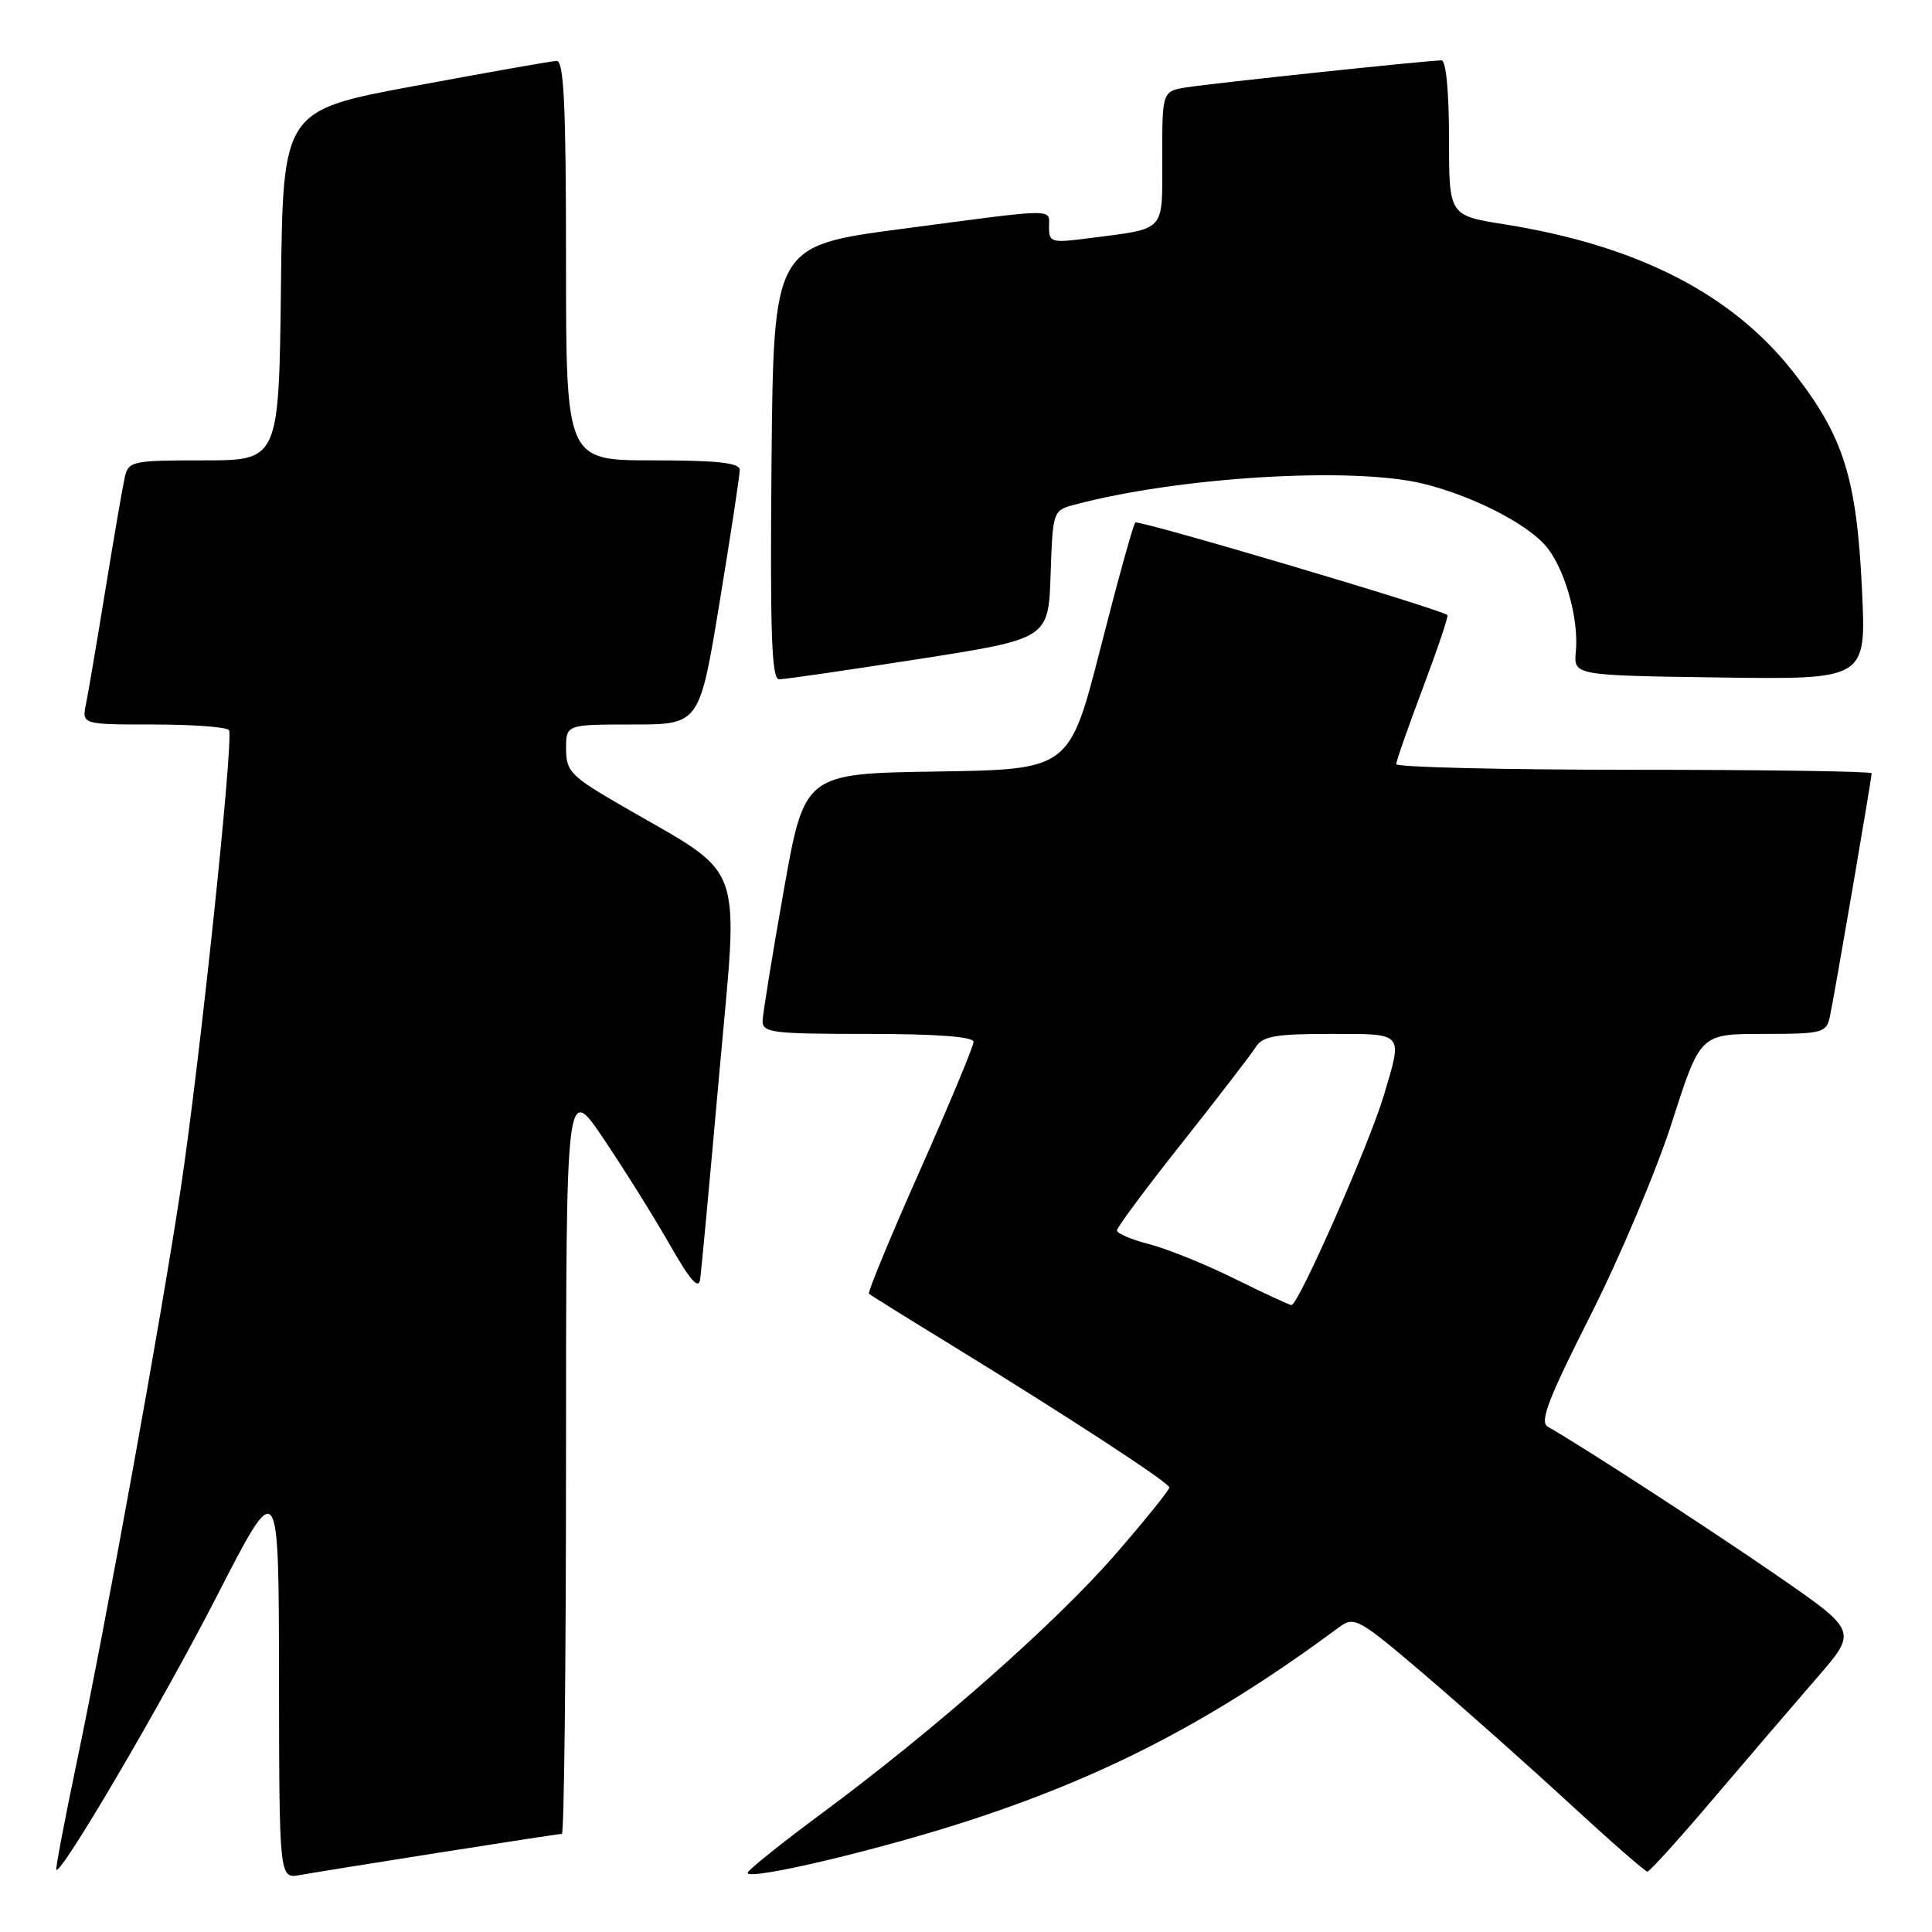 <?xml version="1.0" encoding="UTF-8" standalone="no"?>
<!DOCTYPE svg PUBLIC "-//W3C//DTD SVG 1.1//EN" "http://www.w3.org/Graphics/SVG/1.1/DTD/svg11.dtd" >
<svg xmlns="http://www.w3.org/2000/svg" xmlns:xlink="http://www.w3.org/1999/xlink" version="1.1" viewBox="0 0 256 256">
 <g >
 <path fill="currentColor"
d=" M 58.20 245.48 C 66.83 244.12 74.14 243.00 74.45 243.00 C 74.75 243.00 75.00 220.61 75.00 193.25 C 75.01 143.50 75.01 143.50 80.05 151.00 C 82.82 155.12 86.76 161.43 88.79 165.00 C 91.46 169.68 92.58 170.94 92.78 169.50 C 92.93 168.40 94.08 156.07 95.32 142.11 C 97.89 113.35 99.00 116.39 82.36 106.75 C 75.63 102.85 75.02 102.23 75.01 99.25 C 75.00 96.00 75.00 96.00 83.85 96.00 C 92.69 96.00 92.69 96.00 95.36 79.75 C 96.83 70.81 98.03 62.94 98.02 62.25 C 98.00 61.32 95.02 61.00 86.50 61.00 C 75.00 61.00 75.00 61.00 75.00 34.50 C 75.00 13.93 74.72 8.01 73.75 8.07 C 73.06 8.10 64.62 9.59 55.00 11.38 C 37.50 14.62 37.50 14.62 37.23 37.81 C 36.96 61.00 36.96 61.00 27.00 61.00 C 17.49 61.00 17.02 61.10 16.53 63.25 C 16.25 64.49 15.11 71.12 13.99 78.00 C 12.87 84.88 11.71 91.74 11.40 93.25 C 10.84 96.00 10.84 96.00 20.36 96.00 C 25.60 96.00 30.09 96.34 30.34 96.75 C 31.00 97.81 26.48 140.70 23.95 157.50 C 21.35 174.75 14.11 214.69 10.17 233.50 C 8.56 241.20 7.34 247.62 7.46 247.76 C 8.08 248.47 21.50 225.60 28.72 211.52 C 36.94 195.50 36.94 195.50 36.97 222.22 C 37.00 248.95 37.00 248.95 39.75 248.45 C 41.26 248.18 49.56 246.84 58.20 245.48 Z  M 129.21 240.97 C 147.21 235.01 161.17 227.67 177.53 215.55 C 179.45 214.13 180.12 214.52 188.95 222.06 C 194.10 226.47 202.70 234.11 208.04 239.04 C 213.39 243.97 218.00 248.00 218.29 248.00 C 218.58 248.00 222.55 243.61 227.10 238.25 C 231.66 232.89 237.80 225.72 240.76 222.31 C 246.13 216.13 246.13 216.13 235.53 208.81 C 226.47 202.56 209.71 191.67 205.09 189.05 C 203.98 188.41 205.14 185.38 210.75 174.28 C 214.64 166.60 219.50 155.07 221.56 148.66 C 225.29 137.00 225.29 137.00 233.63 137.00 C 241.46 137.00 241.99 136.86 242.46 134.75 C 243.01 132.25 248.00 103.18 248.00 102.46 C 248.00 102.21 233.82 102.00 216.50 102.00 C 199.18 102.00 185.00 101.66 185.01 101.25 C 185.01 100.84 186.61 96.28 188.55 91.13 C 190.49 85.97 191.95 81.64 191.79 81.50 C 190.86 80.70 150.84 68.83 150.43 69.24 C 150.16 69.51 148.09 76.98 145.83 85.84 C 141.71 101.96 141.71 101.96 124.16 102.23 C 106.60 102.50 106.60 102.50 103.85 118.00 C 102.34 126.53 101.08 134.29 101.05 135.25 C 101.00 136.84 102.31 137.00 115.00 137.00 C 124.14 137.00 129.00 137.37 129.00 138.05 C 129.00 138.63 125.80 146.31 121.89 155.11 C 117.98 163.91 114.94 171.26 115.14 171.43 C 115.34 171.61 120.22 174.65 126.00 178.19 C 141.70 187.83 154.87 196.43 154.94 197.09 C 154.97 197.41 151.77 201.38 147.83 205.92 C 139.85 215.09 123.99 229.09 109.01 240.19 C 103.58 244.21 99.11 247.79 99.07 248.15 C 98.94 249.30 117.19 244.96 129.21 240.97 Z  M 121.71 87.33 C 138.93 84.64 138.93 84.64 139.21 76.14 C 139.50 67.70 139.52 67.63 142.40 66.87 C 156.20 63.19 179.23 61.80 188.57 64.09 C 194.89 65.64 201.90 69.15 204.66 72.15 C 207.21 74.93 209.24 81.83 208.81 86.31 C 208.50 89.50 208.50 89.50 227.89 89.77 C 247.28 90.04 247.28 90.04 246.73 78.27 C 246.03 63.40 244.32 57.90 237.74 49.45 C 229.58 38.97 217.03 32.53 199.27 29.71 C 192.00 28.55 192.00 28.55 192.00 18.27 C 192.00 12.13 191.60 8.00 191.01 8.00 C 189.26 8.00 160.63 11.03 157.25 11.57 C 154.00 12.09 154.00 12.09 154.00 20.94 C 154.00 30.92 154.65 30.22 144.25 31.57 C 139.35 32.21 139.00 32.12 139.00 30.13 C 139.00 27.58 140.43 27.56 119.50 30.33 C 102.50 32.57 102.50 32.57 102.23 61.29 C 102.03 83.91 102.24 90.00 103.23 90.01 C 103.93 90.02 112.25 88.81 121.71 87.33 Z  M 163.50 169.39 C 159.65 167.49 154.59 165.45 152.25 164.85 C 149.91 164.25 148.00 163.44 148.00 163.04 C 148.00 162.64 151.89 157.40 156.65 151.41 C 161.40 145.41 165.78 139.71 166.39 138.75 C 167.29 137.30 168.98 137.00 176.24 137.00 C 186.13 137.00 185.87 136.71 183.39 145.07 C 181.46 151.57 172.01 173.03 171.12 172.93 C 170.78 172.88 167.35 171.30 163.50 169.39 Z "/>
</g>
</svg>